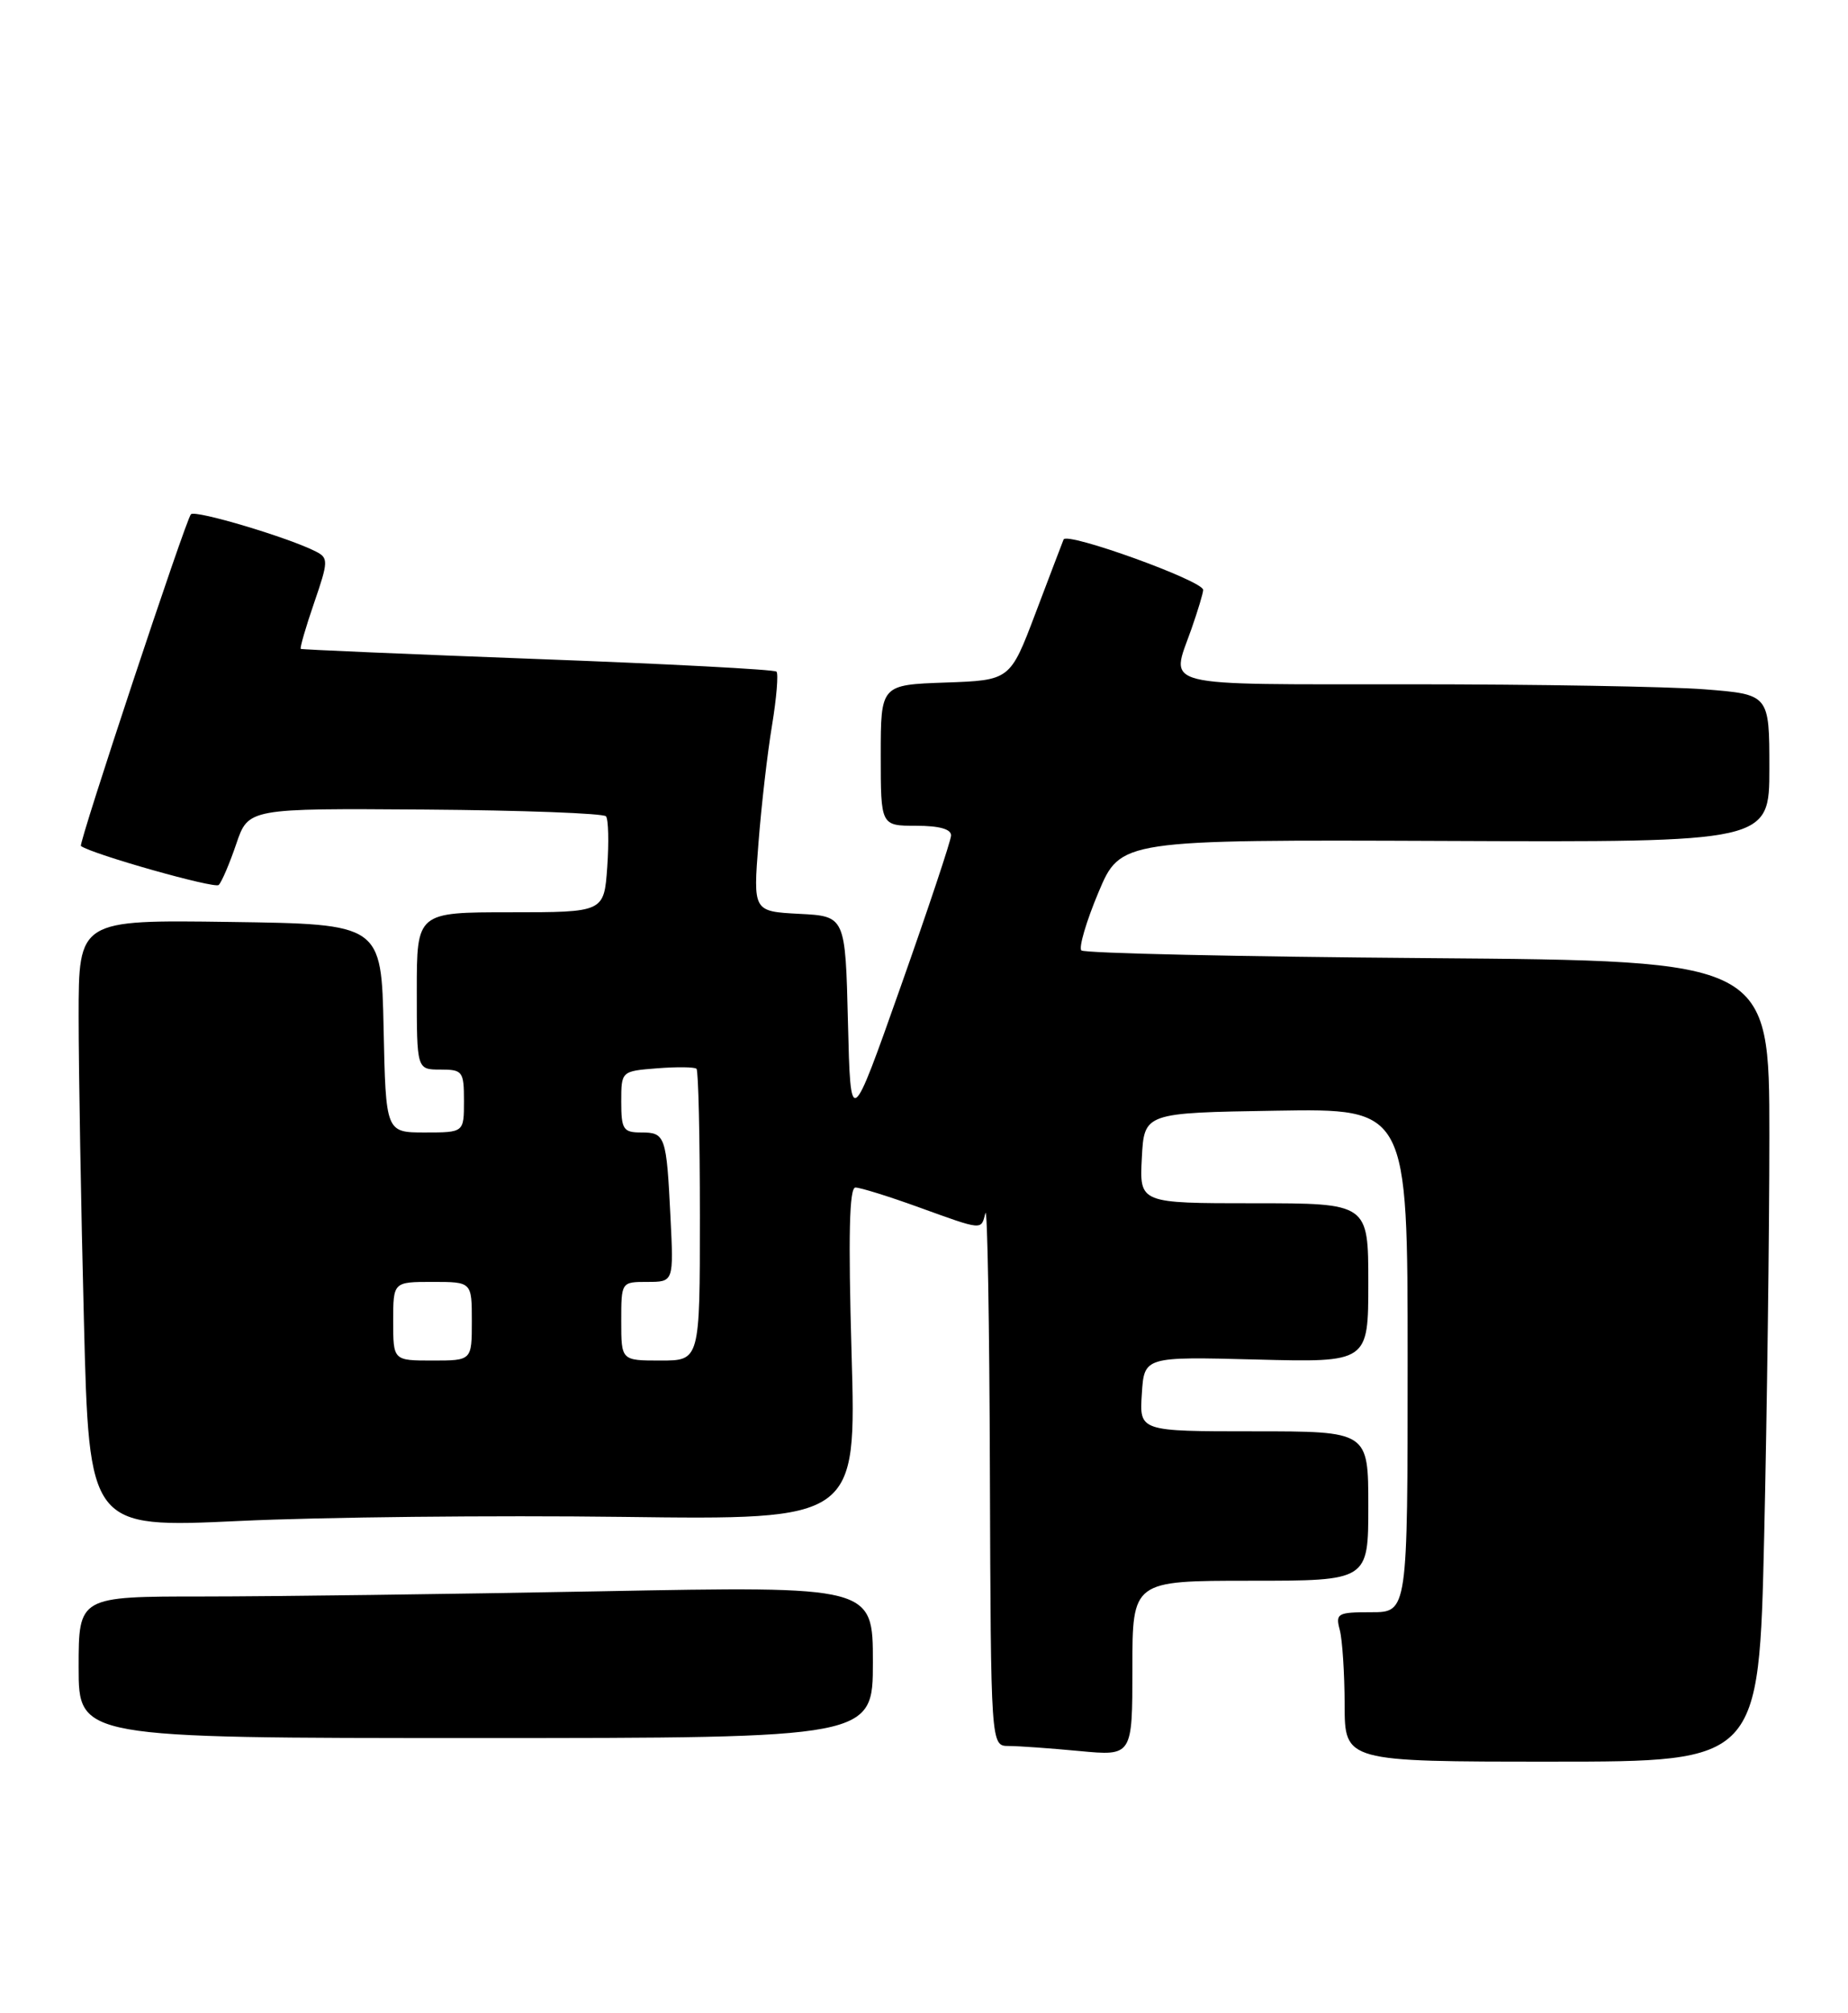 <?xml version="1.0" encoding="UTF-8" standalone="no"?>
<!DOCTYPE svg PUBLIC "-//W3C//DTD SVG 1.1//EN" "http://www.w3.org/Graphics/SVG/1.1/DTD/svg11.dtd" >
<svg xmlns="http://www.w3.org/2000/svg" xmlns:xlink="http://www.w3.org/1999/xlink" version="1.1" viewBox="0 0 235 256">
 <g >
 <path fill="currentColor"
d=" M 224.34 195.34 C 224.70 179.57 225.00 156.66 225.00 144.42 C 225.00 122.17 225.00 122.17 181.58 121.83 C 157.70 121.65 137.87 121.21 137.51 120.85 C 137.16 120.49 138.13 117.17 139.68 113.48 C 142.50 106.77 142.50 106.77 183.75 106.93 C 225.00 107.10 225.00 107.10 225.00 97.70 C 225.00 88.30 225.00 88.30 216.75 87.65 C 212.21 87.30 195.34 87.01 179.25 87.01 C 146.81 87.00 148.85 87.52 151.50 80.00 C 152.32 77.66 153.00 75.41 153.00 75.01 C 153.00 73.85 135.64 67.59 135.25 68.60 C 135.05 69.09 133.44 73.33 131.67 78.00 C 128.45 86.50 128.45 86.50 120.22 86.79 C 112.00 87.08 112.00 87.08 112.00 96.04 C 112.00 105.00 112.00 105.00 116.50 105.00 C 119.46 105.00 120.98 105.43 120.94 106.25 C 120.91 106.94 118.02 115.60 114.52 125.50 C 108.16 143.50 108.16 143.50 107.83 130.00 C 107.50 116.50 107.50 116.50 101.64 116.20 C 95.77 115.89 95.77 115.89 96.45 107.20 C 96.82 102.41 97.60 95.66 98.18 92.20 C 98.75 88.73 99.00 85.67 98.74 85.40 C 98.47 85.13 84.80 84.41 68.37 83.80 C 51.94 83.18 38.39 82.60 38.25 82.51 C 38.11 82.41 38.87 79.78 39.94 76.67 C 41.76 71.39 41.77 70.95 40.19 70.14 C 36.75 68.37 24.85 64.81 24.28 65.39 C 23.64 66.03 9.95 107.32 10.29 107.57 C 11.68 108.61 27.31 113.03 27.81 112.53 C 28.19 112.16 29.19 109.82 30.04 107.32 C 31.58 102.78 31.58 102.78 54.04 102.94 C 66.39 103.03 76.75 103.42 77.06 103.80 C 77.37 104.19 77.44 107.09 77.22 110.25 C 76.81 116.00 76.81 116.00 64.91 116.00 C 53.00 116.00 53.00 116.00 53.00 126.00 C 53.00 136.00 53.00 136.00 56.00 136.00 C 58.83 136.00 59.00 136.22 59.00 140.00 C 59.00 144.00 59.00 144.00 54.03 144.00 C 49.06 144.00 49.06 144.00 48.78 130.75 C 48.50 117.50 48.50 117.50 29.25 117.23 C 10.00 116.96 10.00 116.96 10.00 129.23 C 10.00 135.98 10.30 153.38 10.67 167.90 C 11.33 194.29 11.33 194.29 30.41 193.40 C 40.91 192.90 62.87 192.67 79.20 192.88 C 108.90 193.26 108.90 193.26 108.29 172.13 C 107.86 157.09 108.00 151.00 108.78 151.00 C 109.39 151.00 113.00 152.12 116.81 153.50 C 125.06 156.48 124.74 156.45 125.31 154.25 C 125.56 153.29 125.82 168.14 125.88 187.25 C 126.00 222.00 126.00 222.00 128.25 222.01 C 129.49 222.01 133.54 222.30 137.25 222.65 C 144.00 223.29 144.00 223.29 144.00 212.14 C 144.00 201.00 144.00 201.00 159.00 201.00 C 174.00 201.00 174.00 201.00 174.00 191.50 C 174.00 182.00 174.00 182.00 159.45 182.00 C 144.89 182.00 144.89 182.00 145.20 177.25 C 145.50 172.50 145.50 172.50 159.75 172.87 C 174.00 173.24 174.00 173.24 174.00 163.12 C 174.00 153.00 174.00 153.00 159.45 153.00 C 144.90 153.00 144.90 153.00 145.20 147.25 C 145.50 141.50 145.50 141.50 162.25 141.23 C 179.00 140.95 179.00 140.95 179.00 172.98 C 179.00 205.00 179.00 205.00 174.38 205.00 C 170.08 205.00 169.81 205.15 170.37 207.25 C 170.70 208.49 170.98 212.76 170.99 216.75 C 171.00 224.00 171.00 224.00 197.34 224.00 C 223.68 224.00 223.68 224.00 224.34 195.34 Z  M 111.00 211.34 C 111.00 201.68 111.00 201.68 76.34 202.34 C 57.27 202.70 34.55 203.00 25.84 203.00 C 10.00 203.00 10.00 203.00 10.00 212.00 C 10.00 221.00 10.00 221.00 60.50 221.00 C 111.00 221.00 111.00 221.00 111.00 211.34 Z  M 50.00 168.00 C 50.00 163.00 50.00 163.00 55.00 163.00 C 60.00 163.00 60.00 163.00 60.00 168.00 C 60.00 173.00 60.00 173.00 55.00 173.00 C 50.00 173.00 50.00 173.00 50.00 168.00 Z  M 79.00 168.00 C 79.00 163.00 79.00 163.00 82.33 163.00 C 85.67 163.00 85.67 163.00 85.26 154.75 C 84.75 144.41 84.61 144.00 81.53 144.00 C 79.26 144.00 79.00 143.61 79.00 140.10 C 79.00 136.20 79.00 136.20 83.57 135.84 C 86.08 135.64 88.33 135.67 88.57 135.90 C 88.81 136.14 89.00 144.58 89.00 154.67 C 89.00 173.00 89.00 173.00 84.00 173.00 C 79.00 173.00 79.00 173.00 79.00 168.00 Z "/>
</g>
</svg>